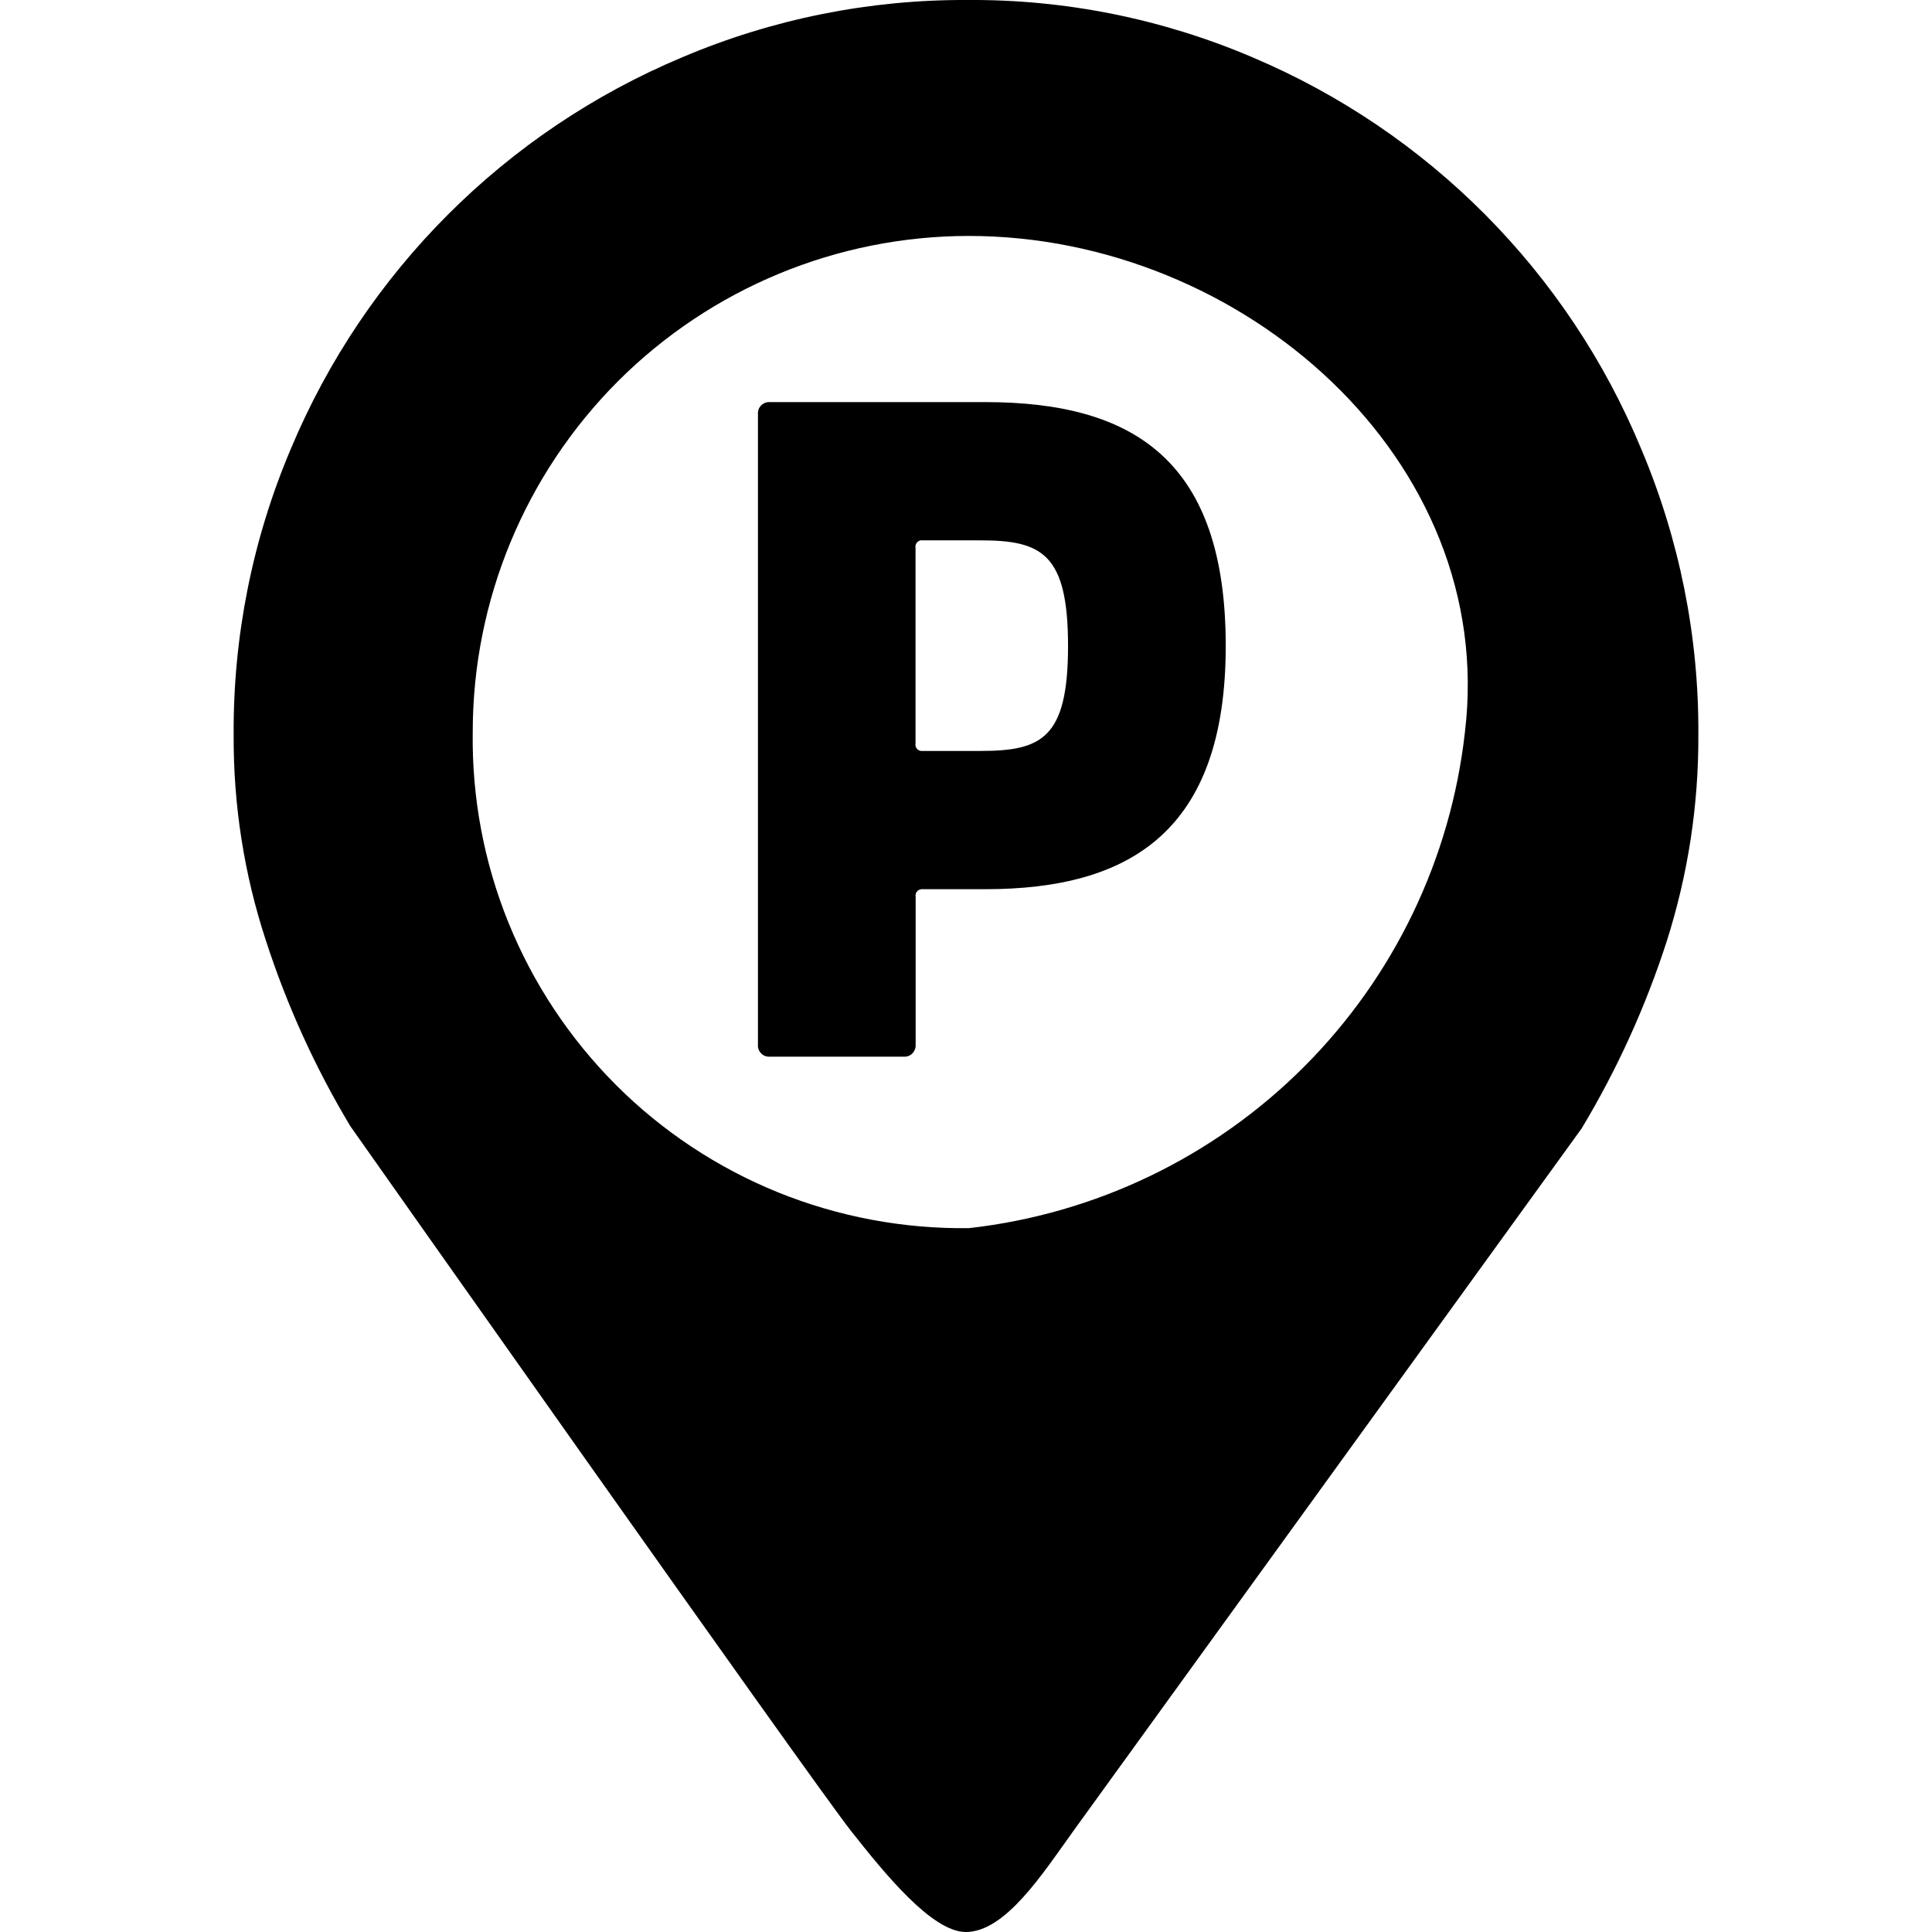 <svg width="16" height="16" viewBox="0 0 16 16" fill="none" xmlns="http://www.w3.org/2000/svg">
<path d="M8.159 3.33H6.377C6.363 3.329 6.35 3.331 6.337 3.336C6.325 3.34 6.313 3.348 6.304 3.357C6.295 3.366 6.287 3.378 6.282 3.39C6.278 3.403 6.276 3.416 6.277 3.43V8.651C6.276 8.664 6.277 8.678 6.282 8.69C6.287 8.703 6.294 8.715 6.304 8.724C6.313 8.734 6.325 8.741 6.337 8.746C6.35 8.75 6.363 8.752 6.377 8.751H7.483C7.496 8.752 7.509 8.75 7.522 8.746C7.535 8.741 7.546 8.734 7.556 8.724C7.565 8.715 7.572 8.703 7.577 8.69C7.582 8.678 7.584 8.664 7.583 8.651V7.424C7.581 7.416 7.582 7.408 7.585 7.4C7.587 7.392 7.592 7.385 7.597 7.38C7.603 7.374 7.61 7.369 7.618 7.367C7.625 7.364 7.633 7.363 7.642 7.364H8.16C9.36 7.364 10.151 6.882 10.151 5.349C10.151 3.817 9.393 3.33 8.159 3.33ZM8.119 6.219H7.641C7.632 6.22 7.624 6.219 7.617 6.217C7.609 6.214 7.602 6.21 7.596 6.204C7.591 6.198 7.586 6.191 7.584 6.183C7.581 6.176 7.58 6.167 7.582 6.159V4.535C7.58 4.526 7.581 4.518 7.584 4.511C7.586 4.503 7.591 4.496 7.596 4.49C7.602 4.484 7.609 4.48 7.617 4.477C7.624 4.474 7.632 4.474 7.641 4.475H8.119C8.626 4.475 8.845 4.583 8.845 5.349C8.845 6.116 8.626 6.219 8.119 6.219Z" fill="black"/>
<path d="M13.591 3.716C12.985 2.254 11.828 1.09 10.371 0.474C9.626 0.156 8.822 -0.006 8.011 0C7.201 -0.004 6.397 0.157 5.651 0.474C4.187 1.087 3.022 2.252 2.409 3.716C2.091 4.465 1.93 5.272 1.935 6.086C1.932 6.664 2.021 7.238 2.201 7.786C2.375 8.324 2.61 8.841 2.901 9.326C2.901 9.326 6.732 14.763 7.047 15.162C7.323 15.512 7.718 16 7.998 16C8.326 16 8.633 15.52 8.898 15.151L13.098 9.346C13.391 8.859 13.627 8.34 13.802 7.799C13.979 7.245 14.068 6.666 14.065 6.084C14.07 5.271 13.908 4.465 13.591 3.716ZM8.024 10.171C7.482 10.178 6.944 10.077 6.442 9.874C5.94 9.67 5.484 9.368 5.101 8.985C4.718 8.601 4.416 8.146 4.212 7.644C4.008 7.142 3.907 6.604 3.915 6.062C3.915 4.973 4.348 3.928 5.118 3.157C5.889 2.387 6.934 1.954 8.024 1.954C10.293 1.954 12.403 3.81 12.132 6.062C12.015 7.112 11.544 8.09 10.798 8.836C10.051 9.583 9.073 10.053 8.024 10.171Z" fill="black"/>
</svg>
